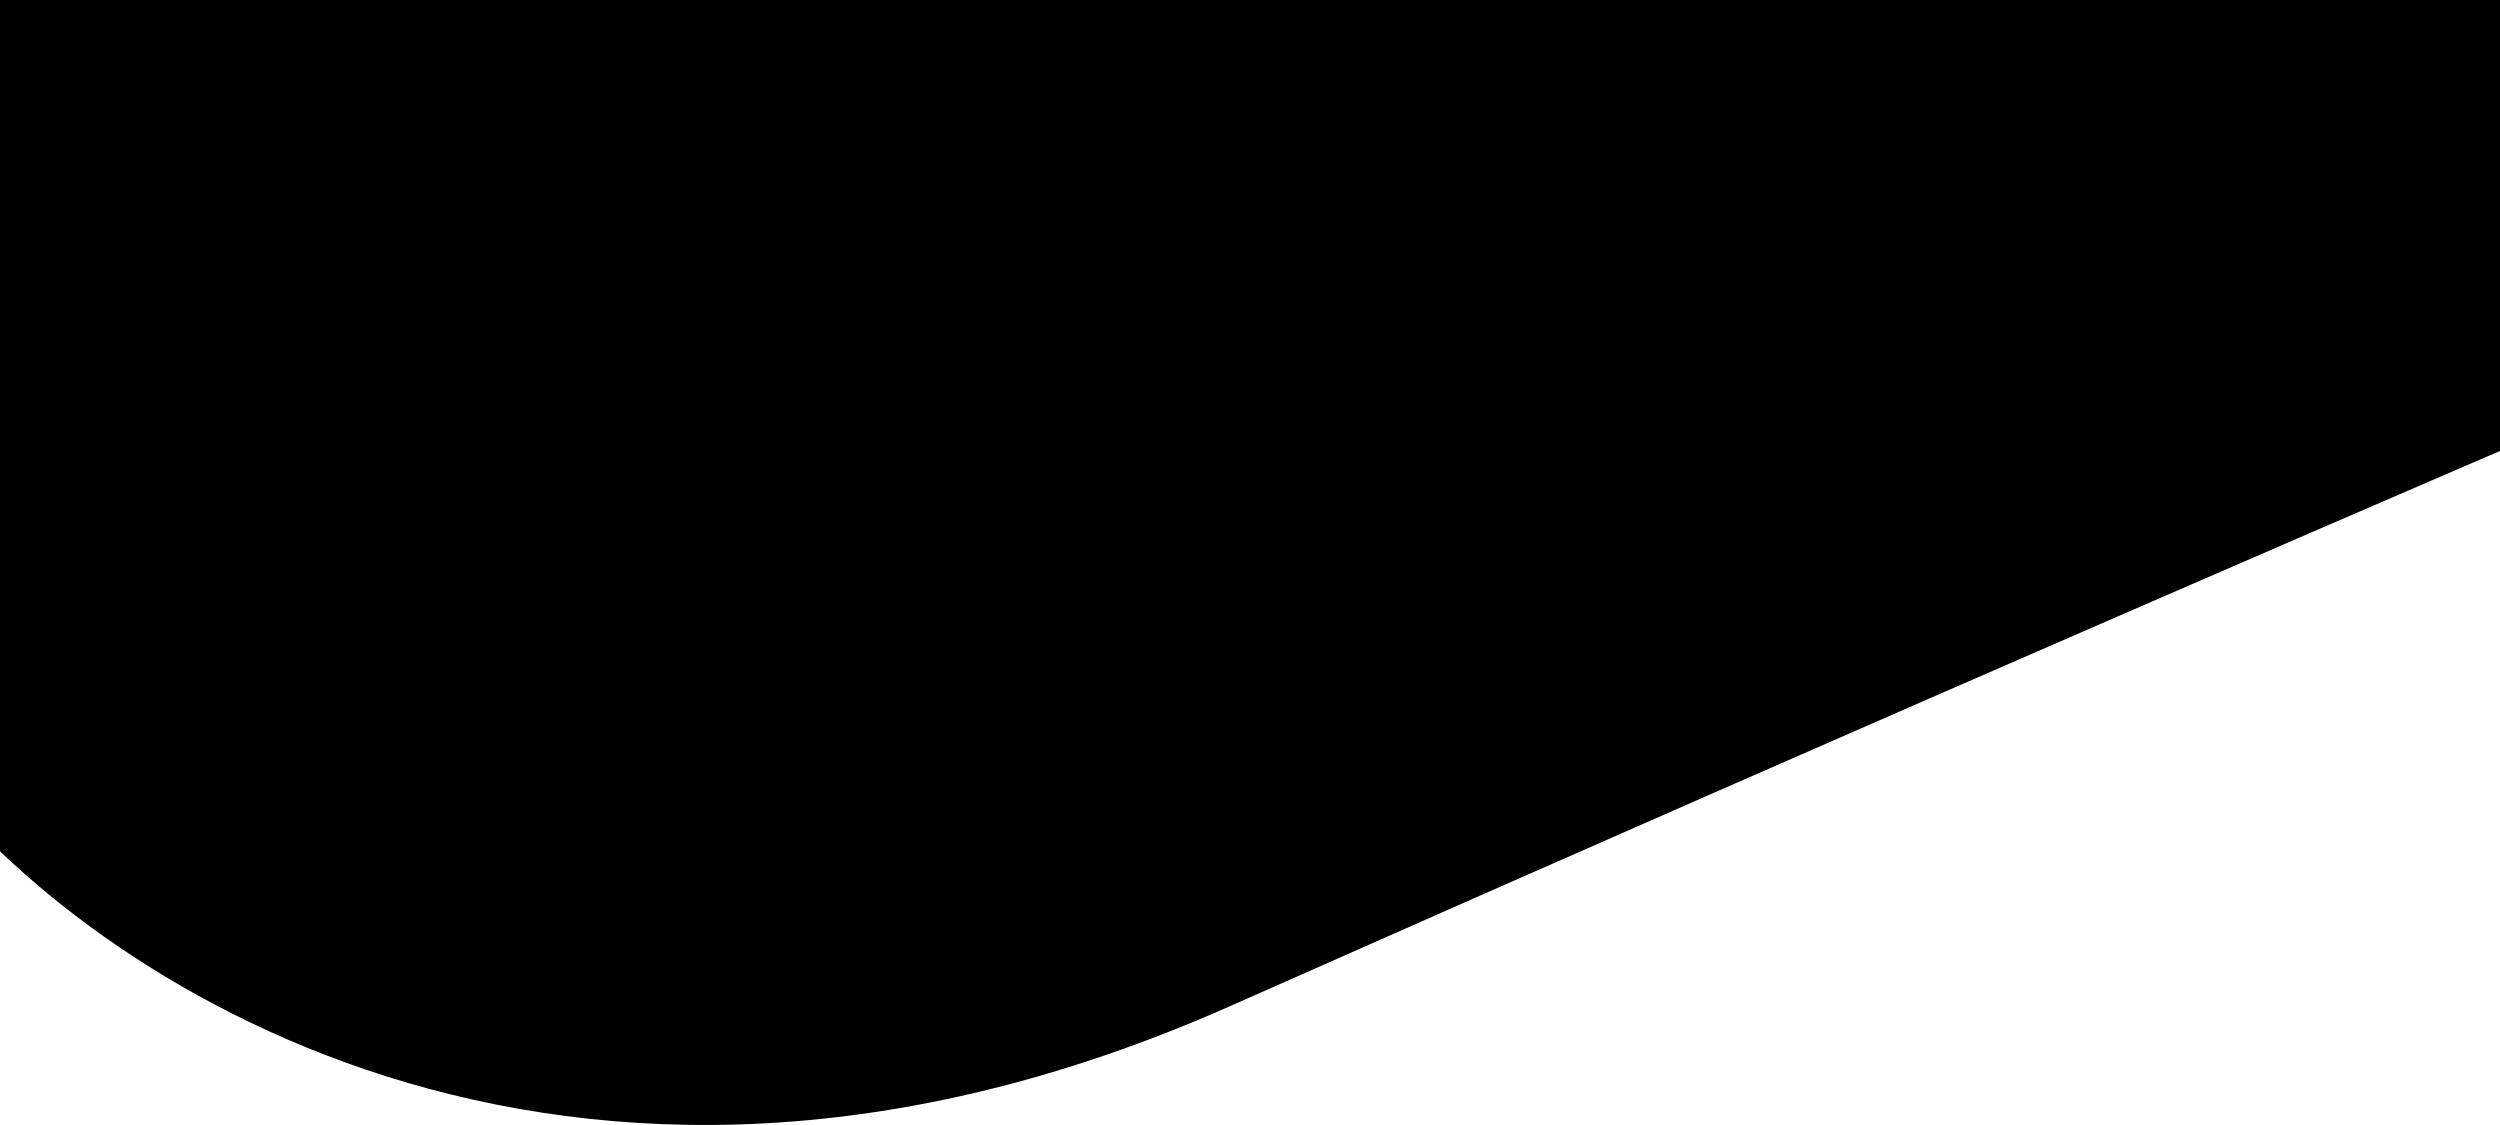 <svg width="1500" height="675" viewBox="0 0 1500 675" fill="none" xmlns="http://www.w3.org/2000/svg">
<path d="M737.897 603.74C336.61 781.673 50.508 584.815 -42.382 464.144V-296.342H1609.85V223.497C1486.4 276.106 1139.18 425.807 737.897 603.74Z" fill="url(#paint0_linear_19_12)" style=""/>
<defs>
<linearGradient id="paint0_linear_19_12" x1="-42.382" y1="-207.792" x2="1580.68" y2="240.165" gradientUnits="userSpaceOnUse">
<stop stop-color="#5C0E62" style="stop-color:#5C0E62;stop-color:color(display-p3 0.361 0.055 0.384);stop-opacity:1;"/>
<stop offset="1" stop-color="#00B5D0" style="stop-color:#00B5D0;stop-color:color(display-p3 0 0.71 0.816);stop-opacity:1;"/>
</linearGradient>
</defs>
</svg>
